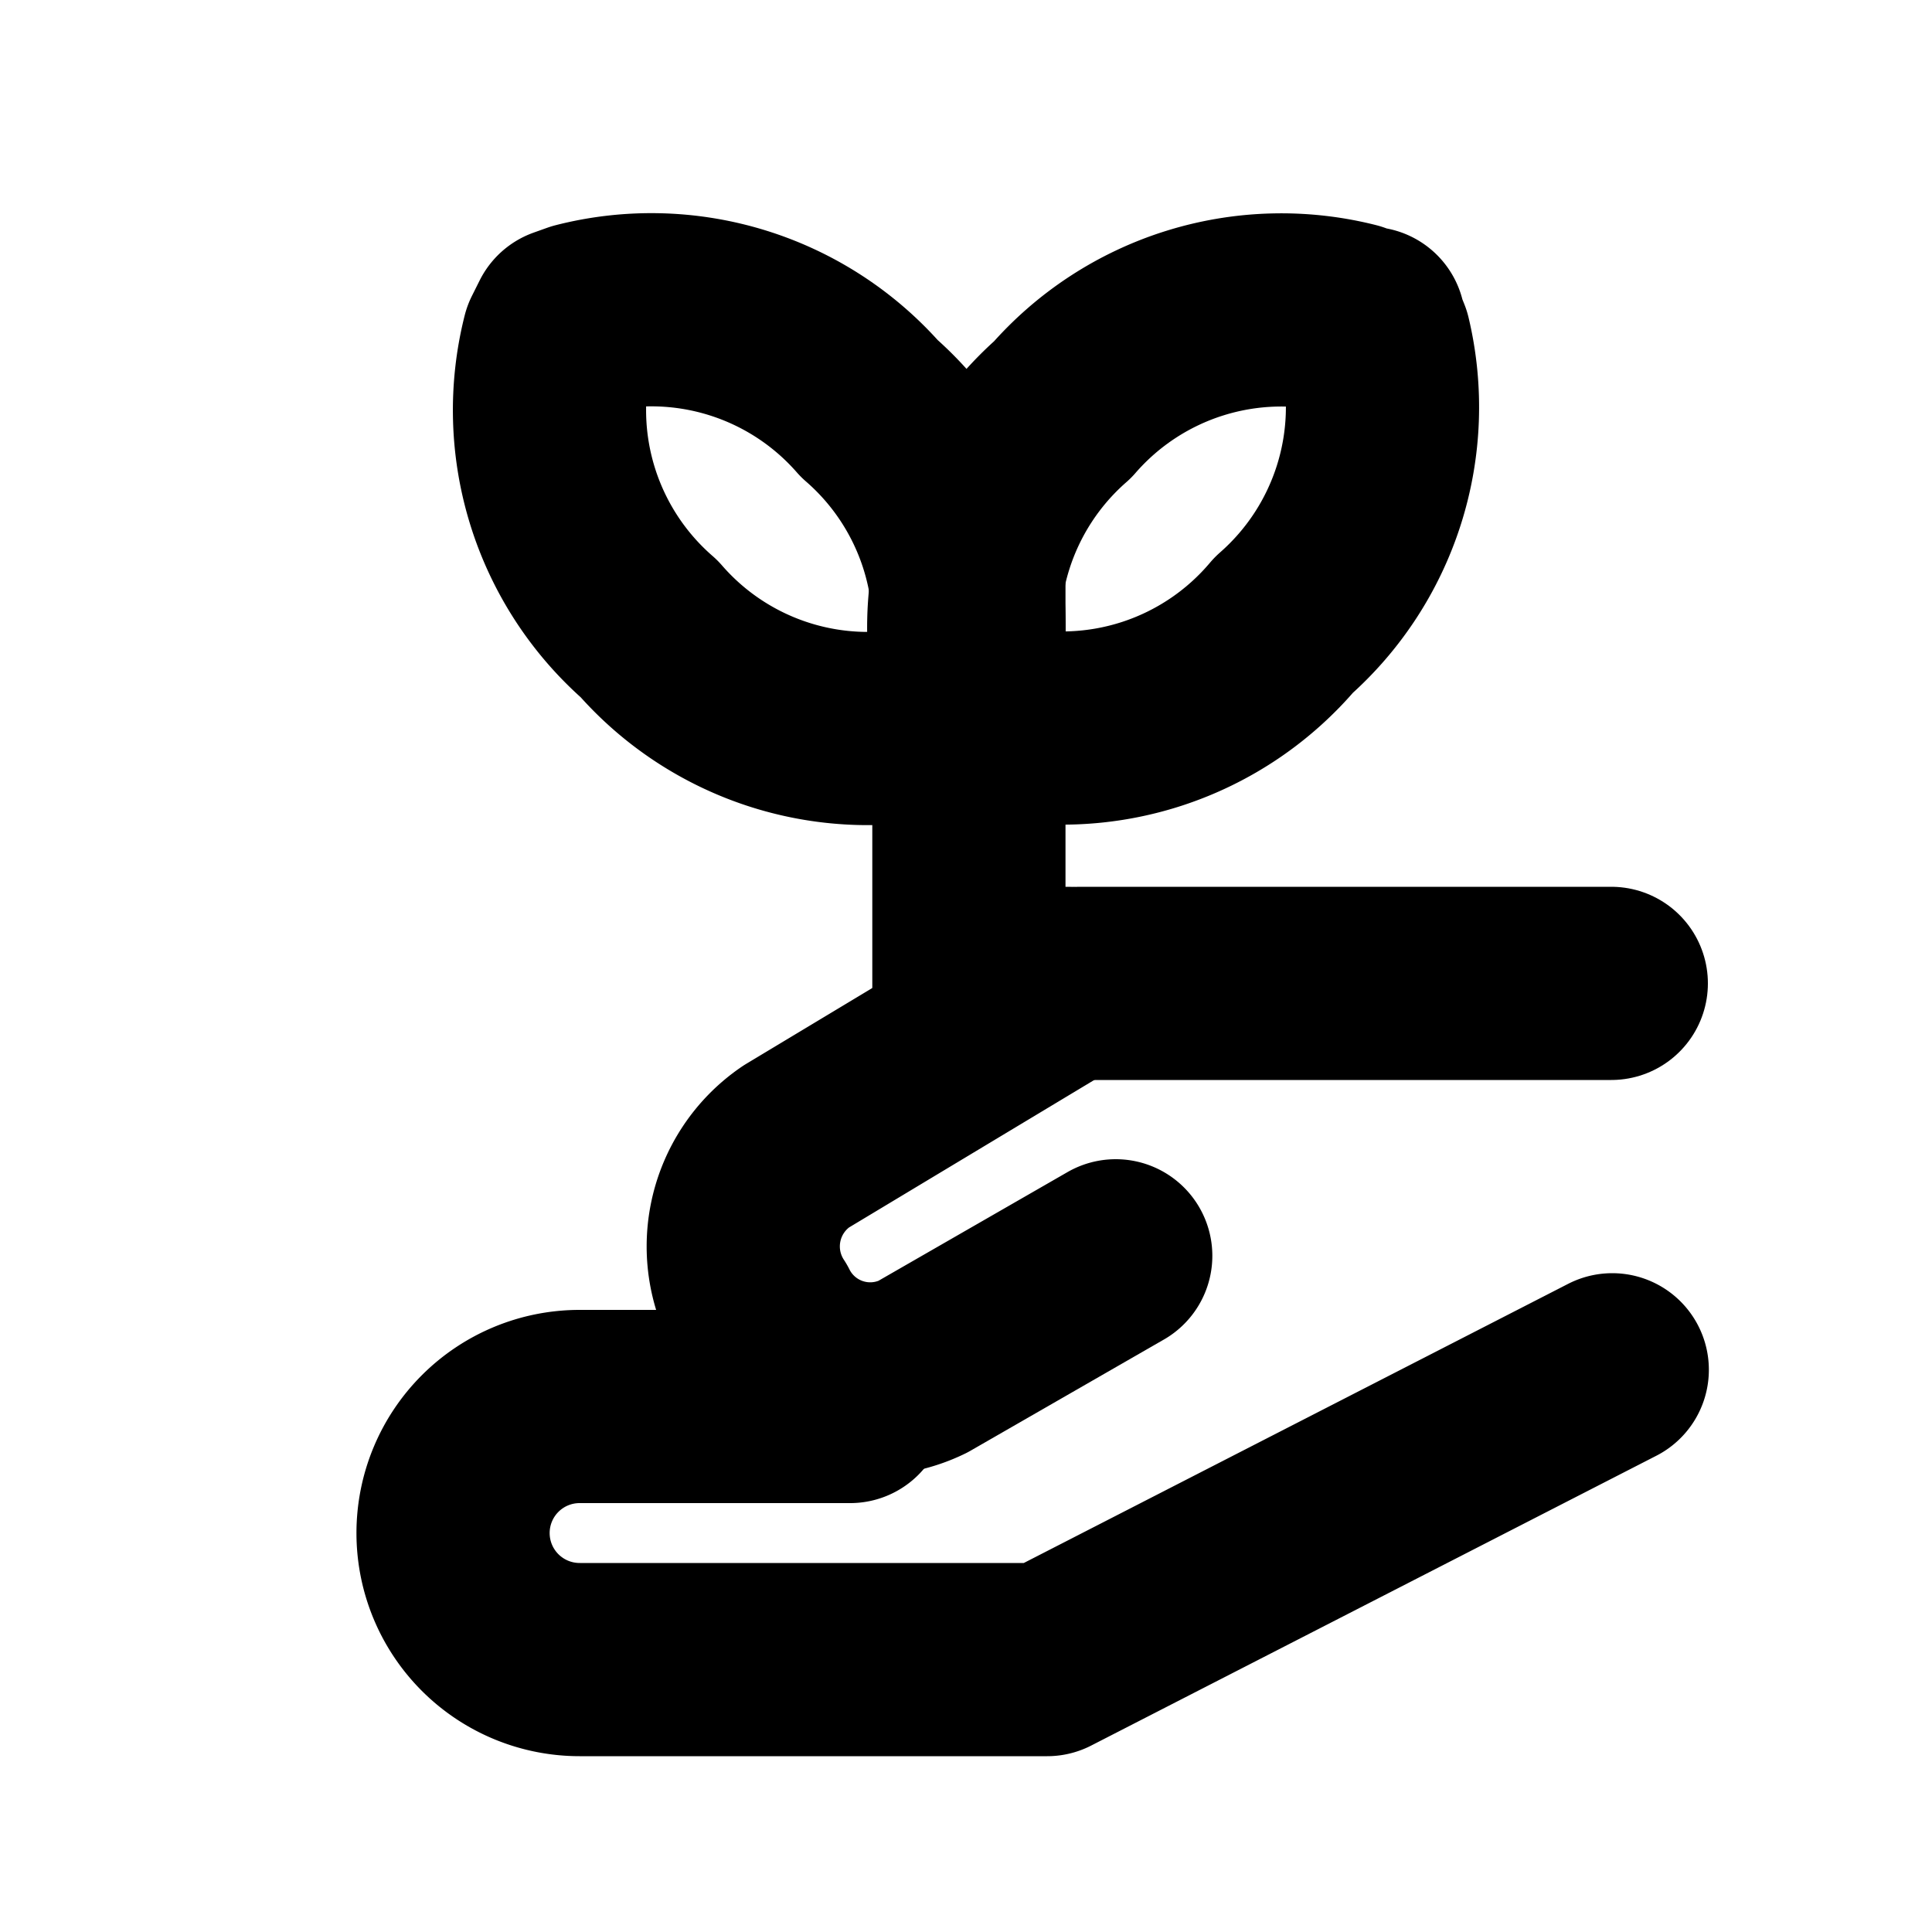 <svg id="Designs" xmlns="http://www.w3.org/2000/svg" viewBox="0 0 20 20"><defs><style>.cls-1,
	.cls-2 {
		fill: none;
		stroke: currentColor;
		stroke-linejoin: round;
		stroke-width: 2px;
	}

	.cls-1 {
		stroke-linecap: round;
	}
</style></defs><title>Case Study</title><path class="cls-1" d="M8.8,14.56H6a1.31,1.31,0,0,0-1.31,1.31h0A1.31,1.31,0,0,0,6,17.18h4.84l5.85-3"/><path class="cls-1" d="M11.55,13l-2,1.15a1.24,1.24,0,0,1-1.65-.56h0a1.25,1.25,0,0,1,.34-1.72l2.81-1.69"/><line class="cls-1" x1="11.18" y1="10.18" x2="16.68" y2="10.18"/><path class="cls-2" d="M13.29,6.47a3,3,0,0,0,.94-2.95l-.06-.15h0c0-.05,0,0,0,0L14,3.3a3,3,0,0,0-3,.94,3,3,0,0,0-.93,3h0c0,.09,0,0,.06.14l.15.07h0A3,3,0,0,0,13.29,6.47Z"/><line class="cls-2" x1="10.03" y1="11.18" x2="10.03" y2="5.69"/><path class="cls-2" d="M9,4.23A3,3,0,0,0,6,3.3l-.14.05s0,0,0,0h0l-.08.16a3,3,0,0,0,.94,3,3,3,0,0,0,3,.94h0c.09,0,.05,0,.15-.07s0,0,.07-.15h0A3,3,0,0,0,9,4.23Z"/></svg>
